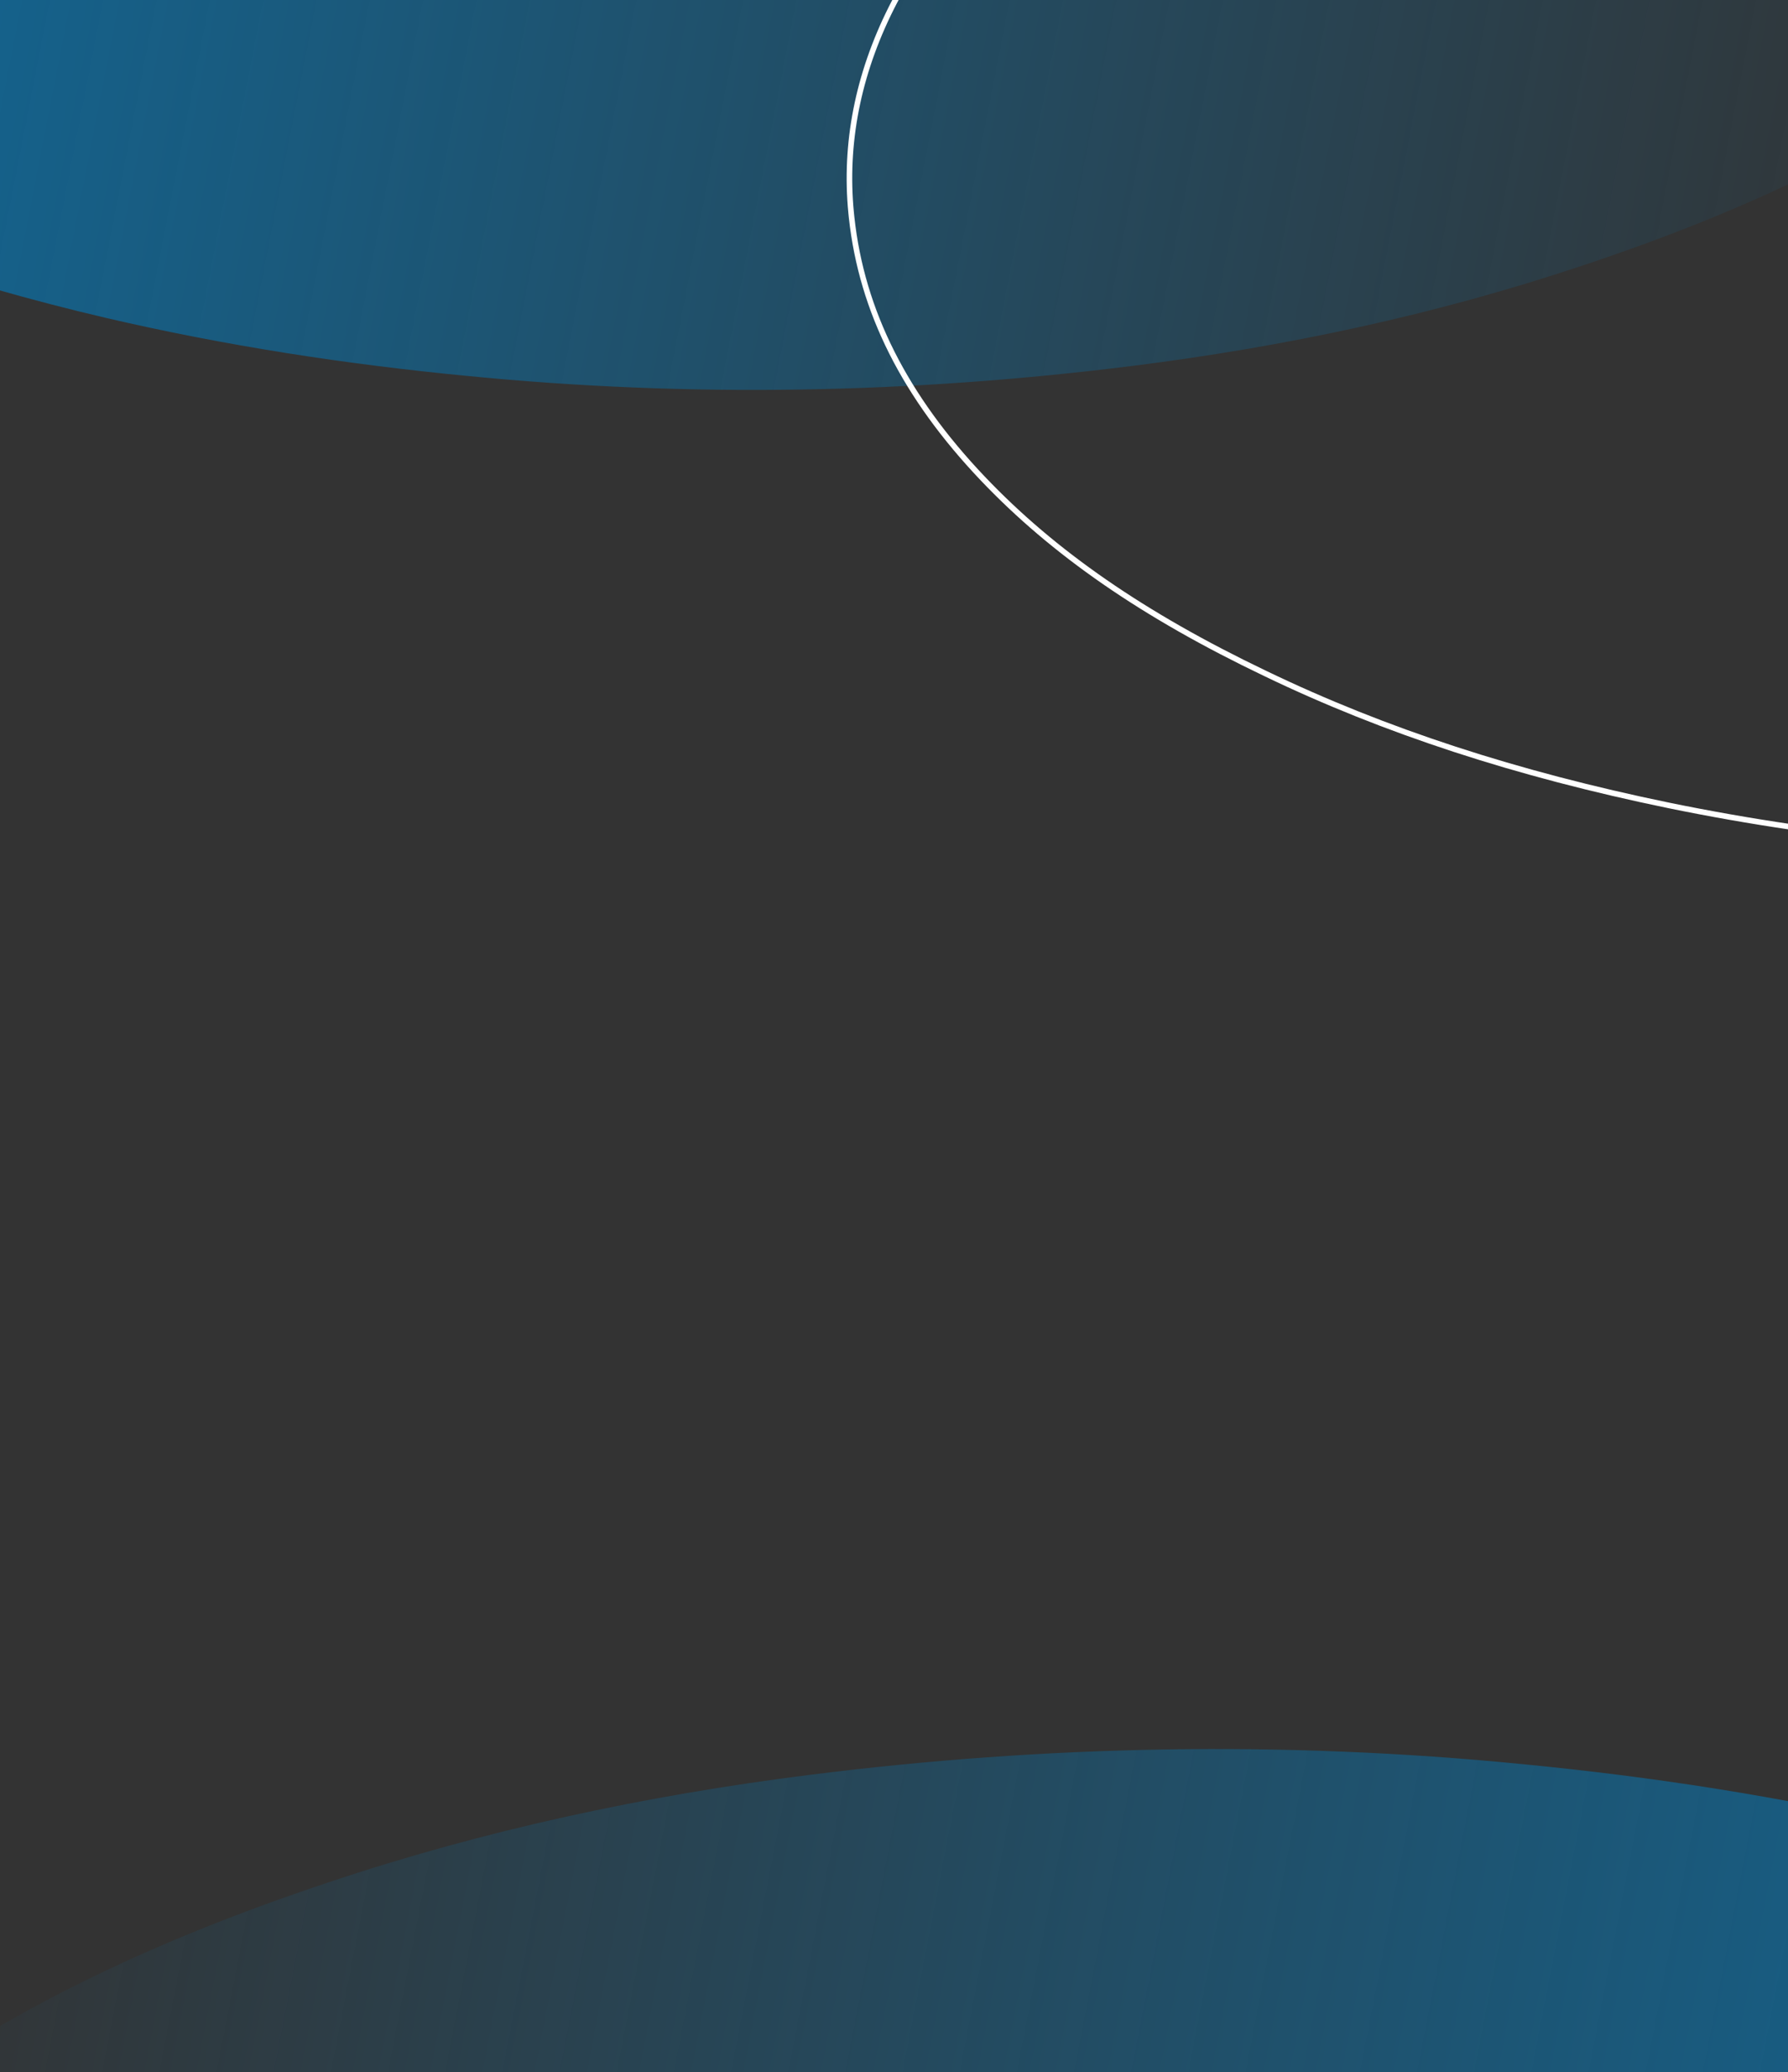 <svg width="321" height="372" viewBox="0 0 321 372" fill="none" xmlns="http://www.w3.org/2000/svg">
<rect x="0" y="0" width="321" height="372" fill="#333333" stroke="none"/>
<g clip-path="url(#clip0_2113_526)">
<path d="M228.867 607C182.134 607 145.689 603.813 109.797 596.599C79.048 590.428 49.113 581.476 20.632 568.004C-2.386 557.11 -23.834 544.044 -41.708 525.53C-57.286 509.364 -68.242 490.735 -70.596 468.108C-72.253 451.97 -68.736 436.731 -61.413 422.448C-53.159 406.397 -41.185 393.534 -27.264 382.321C-1.572 361.751 27.723 348.366 58.791 337.994C86.982 328.52 115.871 322.349 145.282 318.641C187.801 313.281 230.407 312.47 273.246 316.699C296.671 318.959 319.892 322.552 342.793 327.912C371.595 334.691 399.437 344.049 425.768 357.637C447.129 368.646 466.95 381.916 482.934 400.11C494.792 413.582 503.482 428.619 506.679 446.495C510.922 470.049 504.731 491.256 491.188 510.581C476.424 531.673 456.313 546.593 434.109 559.022C409.231 572.9 382.813 582.692 355.378 590.08C310.592 601.843 264.992 606.884 228.867 607Z" fill="url(#paint0_linear_2113_526)" style="mix-blend-mode:screen"/>
<path d="M125.331 -202C168.916 -202 202.906 -199.041 236.381 -192.344C265.059 -186.616 292.977 -178.305 319.54 -165.798C341.008 -155.686 361.011 -143.556 377.681 -126.37C392.209 -111.362 402.428 -94.068 404.624 -73.062C406.169 -58.082 402.889 -43.934 396.058 -30.675C388.36 -15.775 377.193 -3.833 364.21 6.575C340.249 25.671 312.927 38.097 283.951 47.726C257.659 56.521 230.716 62.249 203.286 65.692C163.631 70.668 123.895 71.421 83.942 67.494C62.095 65.396 40.438 62.061 19.079 57.085C-7.783 50.792 -33.749 42.105 -58.307 29.491C-78.229 19.27 -96.715 6.952 -111.623 -9.938C-122.682 -22.445 -130.786 -36.404 -133.768 -52.998C-137.725 -74.865 -131.952 -94.552 -119.321 -112.491C-105.551 -132.071 -86.794 -145.923 -66.086 -157.461C-42.884 -170.344 -18.245 -179.435 7.342 -186.293C49.111 -197.213 91.639 -201.892 125.331 -202Z" fill="url(#paint1_linear_2113_526)" style="mix-blend-mode:screen"/>
<path d="M329.628 -84C364.605 -88.284 399.665 -88.62 433.631 -85.092H433.636C453.307 -83.244 472.307 -80.053 489.959 -75.853V-75.853C514.714 -69.913 536.225 -62.163 555.565 -52.225L557.431 -51.256C577.591 -40.681 592.434 -29.532 604.083 -16.219V-16.218C614.807 -3.912 621.156 8.704 623.494 22.307C626.668 40.748 622.332 58.613 610.448 75.503L610.447 75.504C599.813 90.646 584.898 103.214 563.481 115.13C544.753 125.451 523.75 133.679 499.205 140.229C465.998 148.713 429.681 153.416 396.9 153.5H396.314C358.548 153.332 328.703 150.558 299.62 144.596C272.299 138.968 248.602 131.243 227.183 120.92H227.182C205.253 110.427 189.147 99.274 176.406 85.874C162.464 71.201 154.722 55.912 152.89 39.04L152.807 38.235L152.7 37.039C151.719 24.675 154.342 12.315 160.58 0.335V0.334C166.77 -11.618 175.979 -22.414 188.812 -32.639C207.44 -47.477 229.772 -58.889 259.19 -68.547L259.191 -68.548C281.209 -75.853 304.322 -80.892 329.628 -84Z" stroke="white"/>
</g>
<defs>
<linearGradient id="paint0_linear_2113_526" x1="-35.54" y1="411.558" x2="468.877" y2="509.493" gradientUnits="userSpaceOnUse">
<stop stop-color="#0B70A7" stop-opacity="0"/>
<stop offset="1" stop-color="#0B70A7"/>
</linearGradient>
<linearGradient id="paint1_linear_2113_526" x1="371.928" y1="-20.566" x2="-98.353" y2="-112.298" gradientUnits="userSpaceOnUse">
<stop stop-color="#0B70A7" stop-opacity="0"/>
<stop offset="1" stop-color="#0B70A7"/>
</linearGradient>
<clipPath id="clip0_2113_526">
<rect width="321" height="372" fill="white"/>
</clipPath>
</defs>
</svg>
